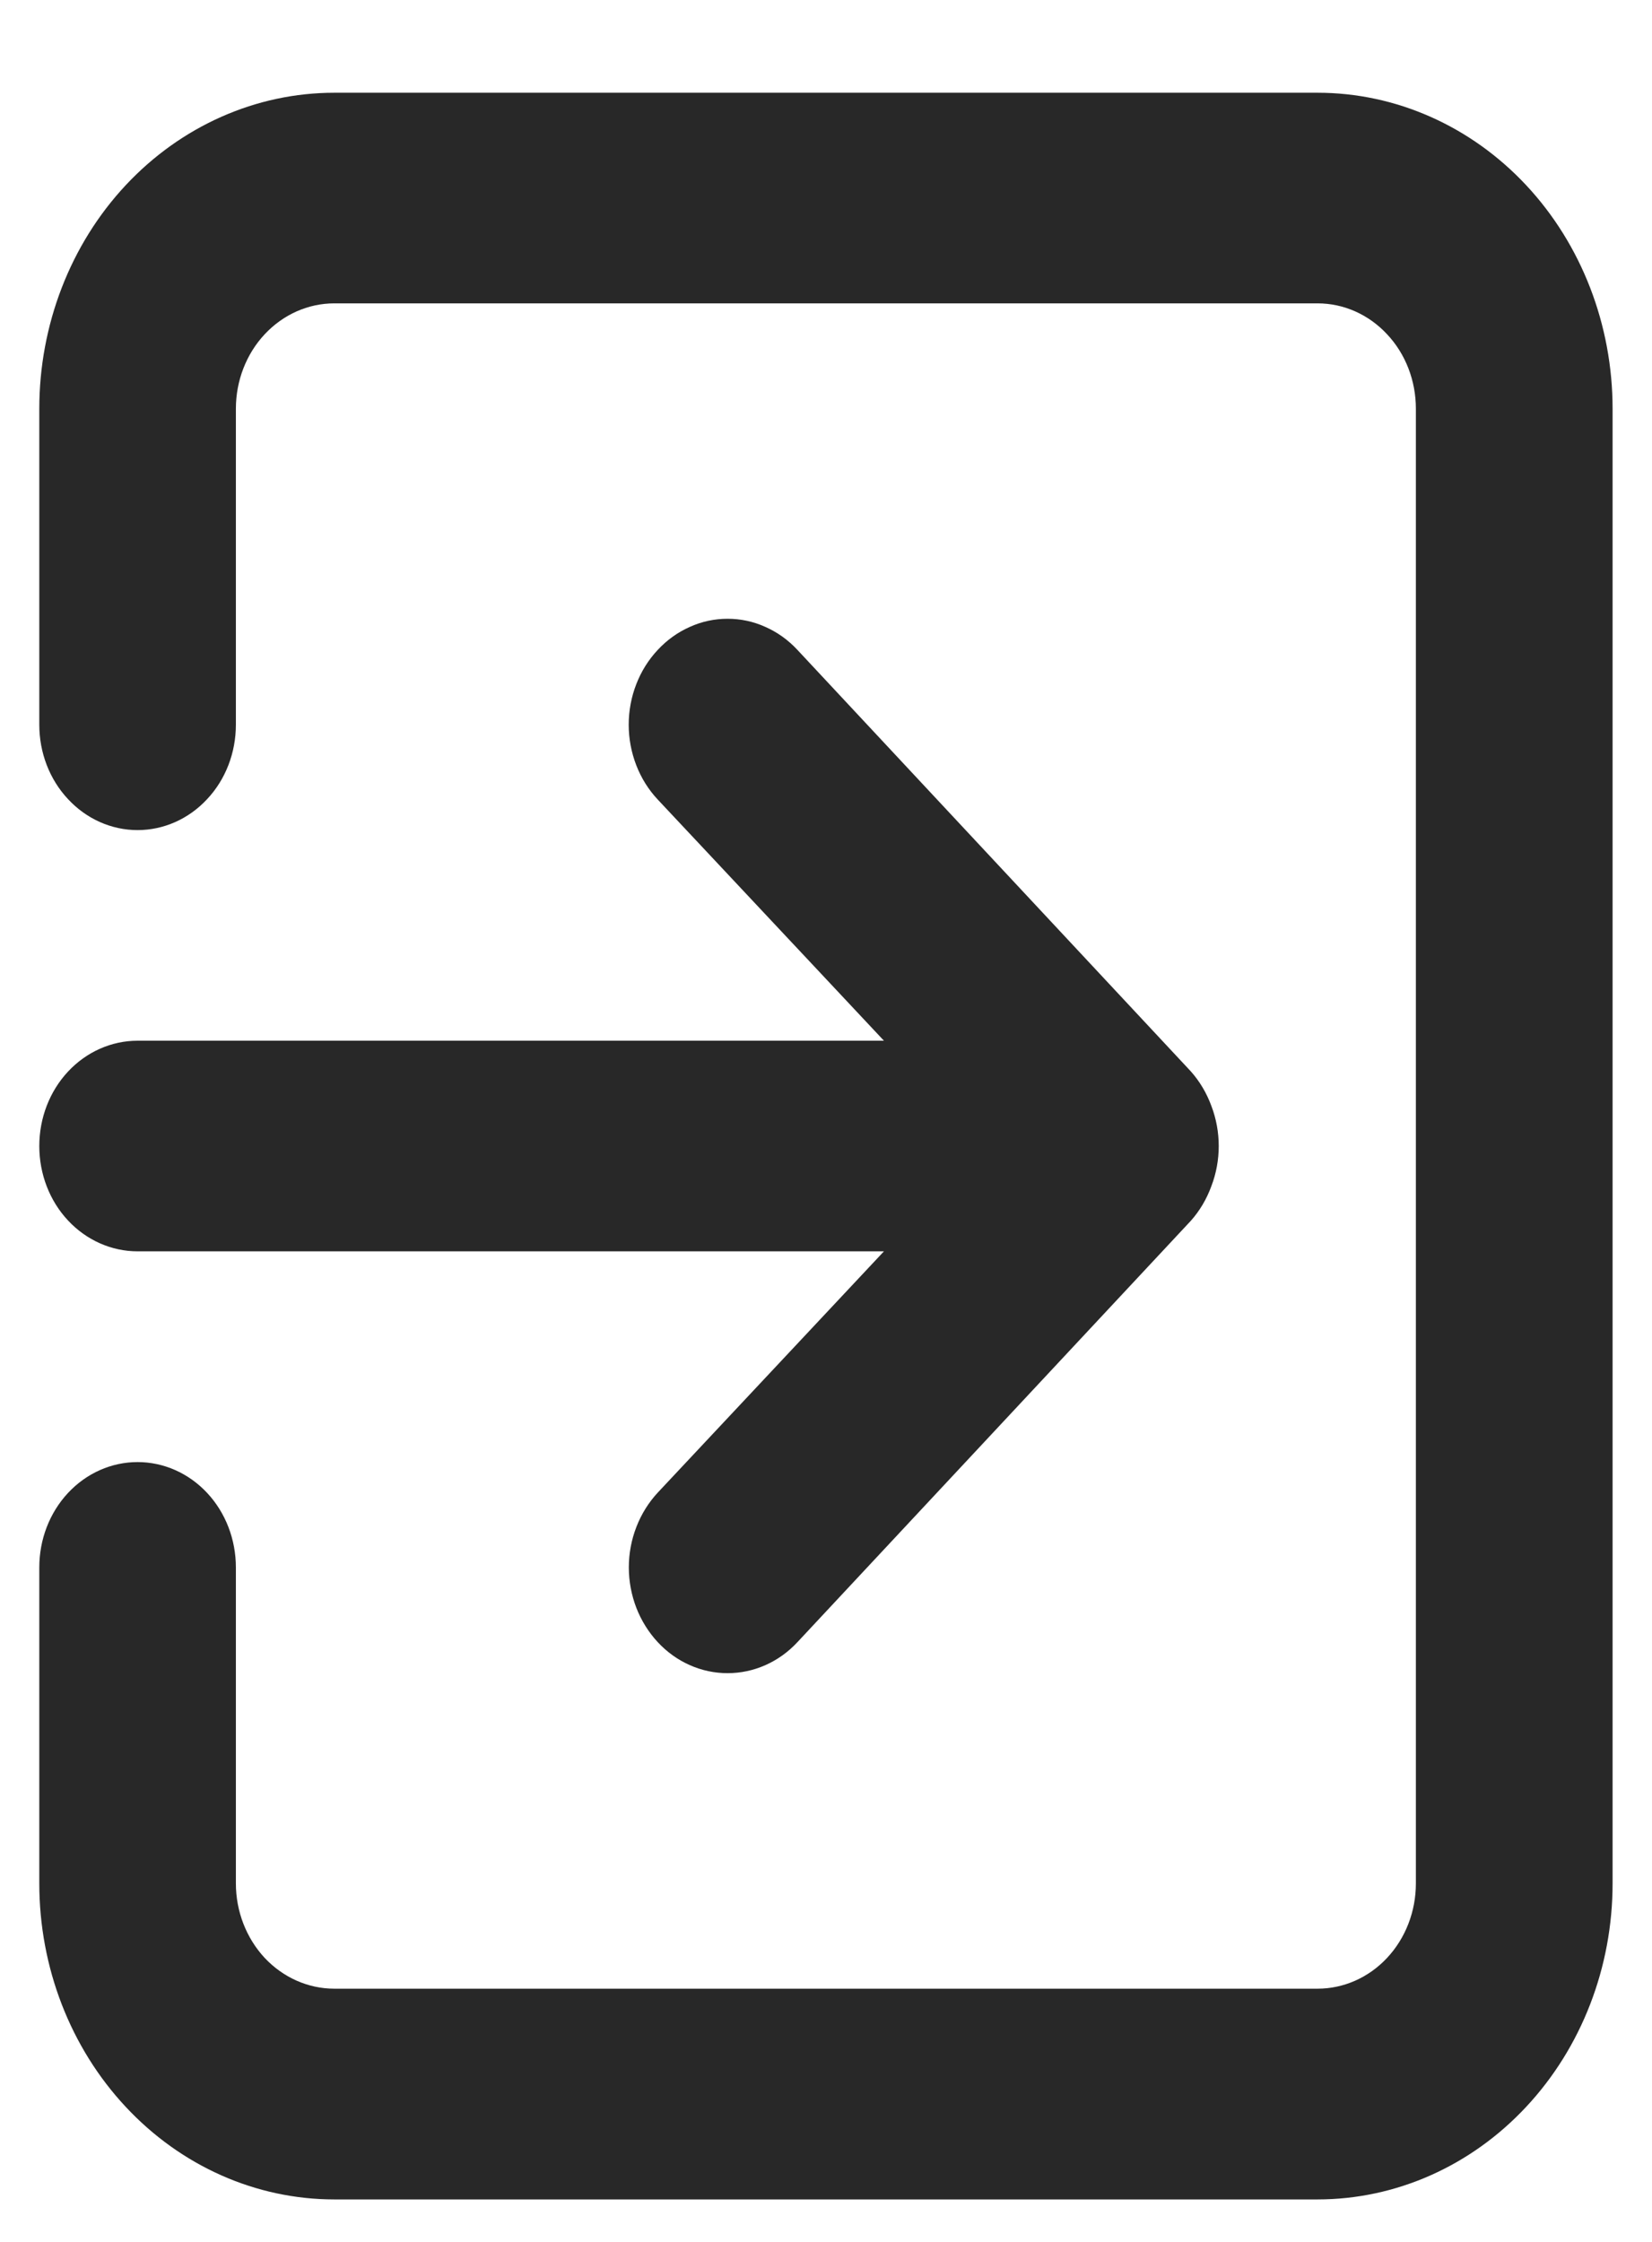 <svg width="14" height="19" viewBox="0 0 14 19" fill="none" xmlns="http://www.w3.org/2000/svg">
<path d="M0.333 9.713C0.333 9.949 0.42 10.177 0.577 10.344C0.733 10.511 0.945 10.605 1.166 10.605L7.491 10.605L5.574 12.65C5.497 12.733 5.435 12.832 5.393 12.941C5.351 13.049 5.329 13.166 5.329 13.284C5.329 13.401 5.351 13.518 5.393 13.627C5.435 13.735 5.497 13.834 5.574 13.917C5.652 14.001 5.744 14.067 5.846 14.112C5.947 14.157 6.056 14.18 6.166 14.18C6.276 14.18 6.385 14.157 6.486 14.112C6.588 14.067 6.68 14.001 6.758 13.917L10.091 10.347C10.167 10.262 10.226 10.162 10.266 10.052C10.349 9.835 10.349 9.591 10.266 9.373C10.226 9.264 10.167 9.164 10.091 9.079L6.758 5.508C6.68 5.424 6.588 5.358 6.486 5.313C6.385 5.267 6.276 5.244 6.166 5.244C6.056 5.244 5.947 5.267 5.846 5.313C5.744 5.358 5.652 5.424 5.574 5.508C5.496 5.591 5.434 5.69 5.392 5.799C5.35 5.907 5.328 6.024 5.328 6.142C5.328 6.26 5.35 6.376 5.392 6.485C5.434 6.594 5.496 6.693 5.574 6.776L7.491 8.82L1.166 8.82C0.945 8.82 0.733 8.914 0.577 9.081C0.42 9.249 0.333 9.476 0.333 9.713ZM2.833 18.64L11.166 18.64C11.829 18.64 12.465 18.358 12.934 17.855C13.403 17.353 13.666 16.672 13.666 15.962L13.666 3.464C13.666 2.754 13.403 2.072 12.934 1.57C12.465 1.068 11.829 0.786 11.166 0.786L2.833 0.786C2.17 0.786 1.534 1.068 1.065 1.57C0.596 2.072 0.333 2.754 0.333 3.464L0.333 6.142C0.333 6.379 0.42 6.606 0.577 6.773C0.733 6.941 0.945 7.035 1.166 7.035C1.387 7.035 1.599 6.941 1.755 6.773C1.912 6.606 1.999 6.379 1.999 6.142L1.999 3.464C1.999 3.227 2.087 3 2.243 2.833C2.4 2.665 2.612 2.571 2.833 2.571L11.166 2.571C11.387 2.571 11.599 2.665 11.755 2.833C11.912 3 11.999 3.227 11.999 3.464L11.999 15.962C11.999 16.198 11.912 16.425 11.755 16.593C11.599 16.76 11.387 16.854 11.166 16.854L2.833 16.854C2.612 16.854 2.4 16.76 2.243 16.593C2.087 16.425 1.999 16.198 1.999 15.962L1.999 13.284C1.999 13.047 1.912 12.82 1.755 12.652C1.599 12.485 1.387 12.391 1.166 12.391C0.945 12.391 0.733 12.485 0.577 12.652C0.42 12.82 0.333 13.047 0.333 13.284L0.333 15.962C0.333 16.672 0.596 17.353 1.065 17.855C1.534 18.358 2.17 18.64 2.833 18.64Z" fill="#282828"/>
</svg>
